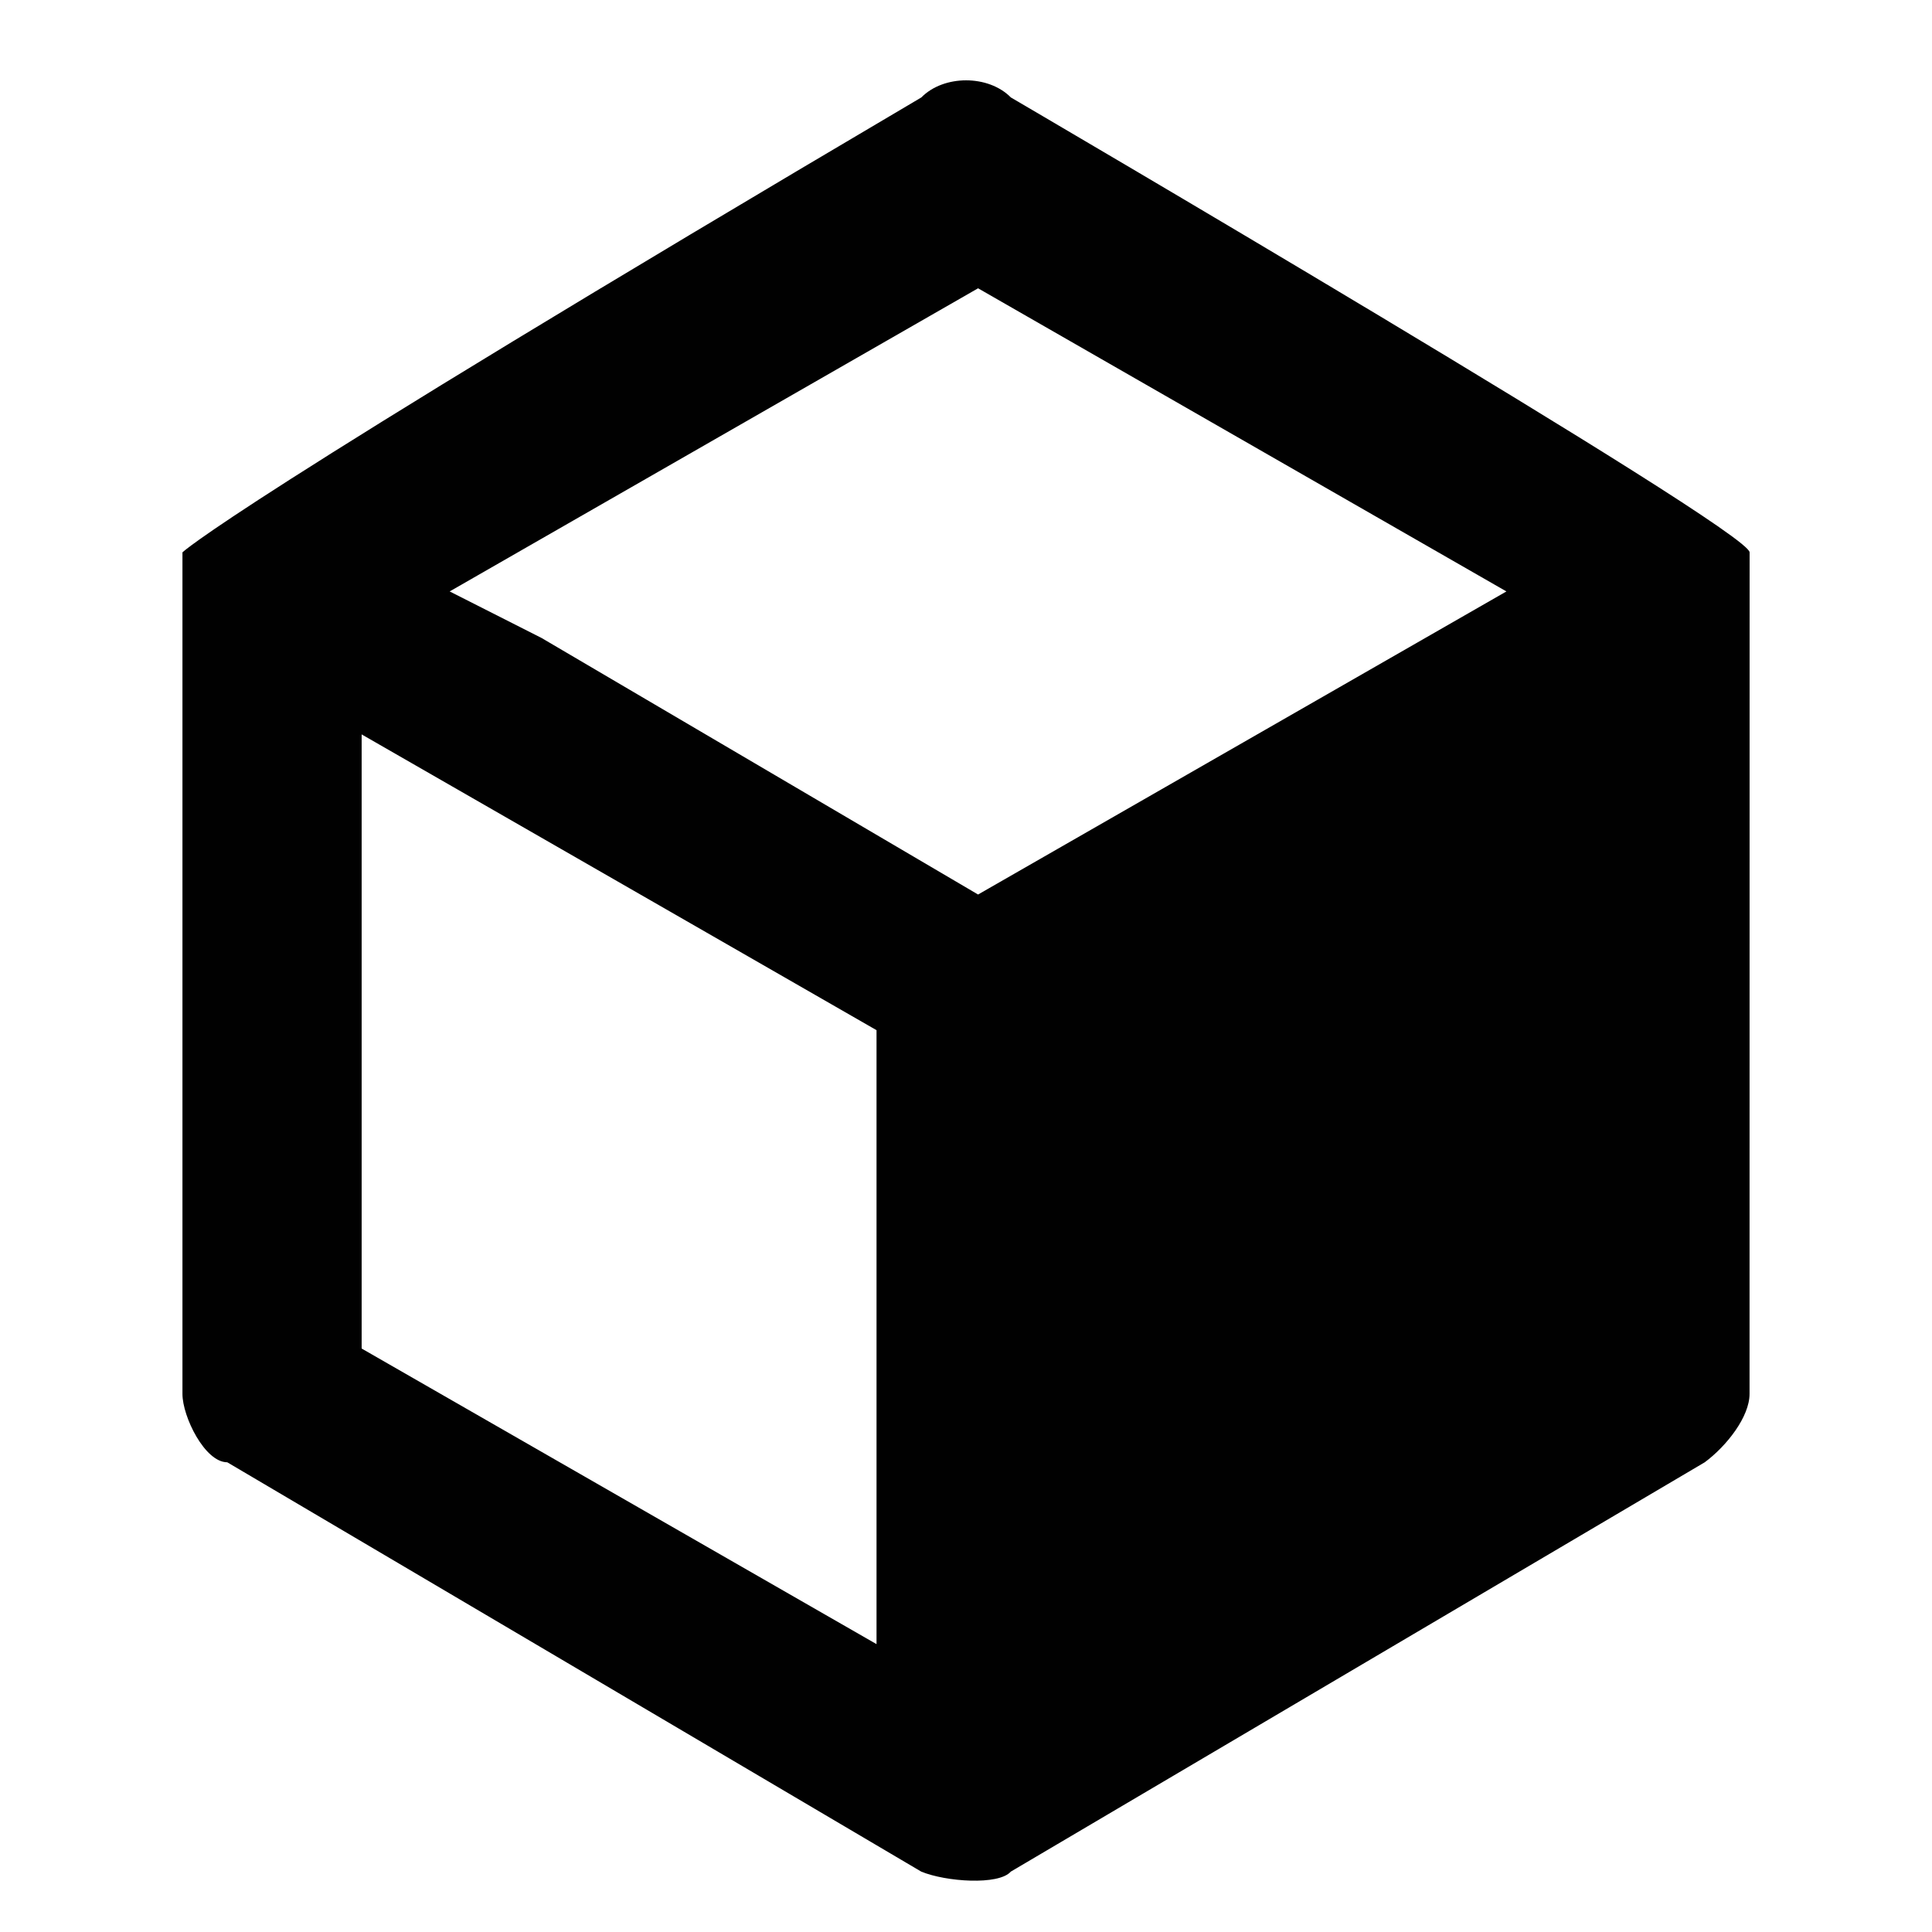 <?xml version="1.0" encoding="utf-8"?>
<!-- Generator: Adobe Illustrator 15.1.0, SVG Export Plug-In . SVG Version: 6.00 Build 0)  -->
<!DOCTYPE svg PUBLIC "-//W3C//DTD SVG 1.1//EN" "http://www.w3.org/Graphics/SVG/1.1/DTD/svg11.dtd">
<svg version="1.1" id="Layer_1" xmlns="http://www.w3.org/2000/svg" xmlns:xlink="http://www.w3.org/1999/xlink" x="0px" y="0px"
	 width="32px" height="32px" viewBox="0 0 32 32" style="enable-background:new 0 0 32 32;" xml:space="preserve">
<style type="text/css">
<![CDATA[
	.st0{fill:#010101;}
]]>
</style>
<path class="st0" d="M28.979,9.525c0-0.376,0-0.376,0-0.376l0,0c0-0.377-12.236-7.535-12.236-7.535
	c-0.372-0.378-1.111-0.378-1.483,0C3.764,8.395,3.022,9.149,3.022,9.149l0,0c0,0.376,0,0.376,0,0.376c0,13.563,0,13.563,0,13.563
	c0,0.377,0.371,1.132,0.742,1.132C15.259,31,15.259,31,15.259,31c0.406,0.168,1.281,0.23,1.483,0l0,0
	c11.494-6.78,11.494-6.78,11.494-6.78c0.365-0.271,0.742-0.755,0.742-1.132C28.979,9.525,28.979,9.525,28.979,9.525L28.979,9.525
	L28.979,9.525L28.979,9.525L28.979,9.525z M14.518,27.232C5.99,22.336,5.99,22.336,5.99,22.336c0-10.172,0-10.172,0-10.172
	c8.528,4.899,8.528,4.899,8.528,4.899V27.232z M16.2,14.816c-7.23-4.249-7.23-4.249-7.23-4.249C7.448,9.796,7.448,9.796,7.448,9.796
	C16.2,4.775,16.2,4.775,16.2,4.775c8.751,5.021,8.751,5.021,8.751,5.021L16.2,14.816z"/>
</svg>
